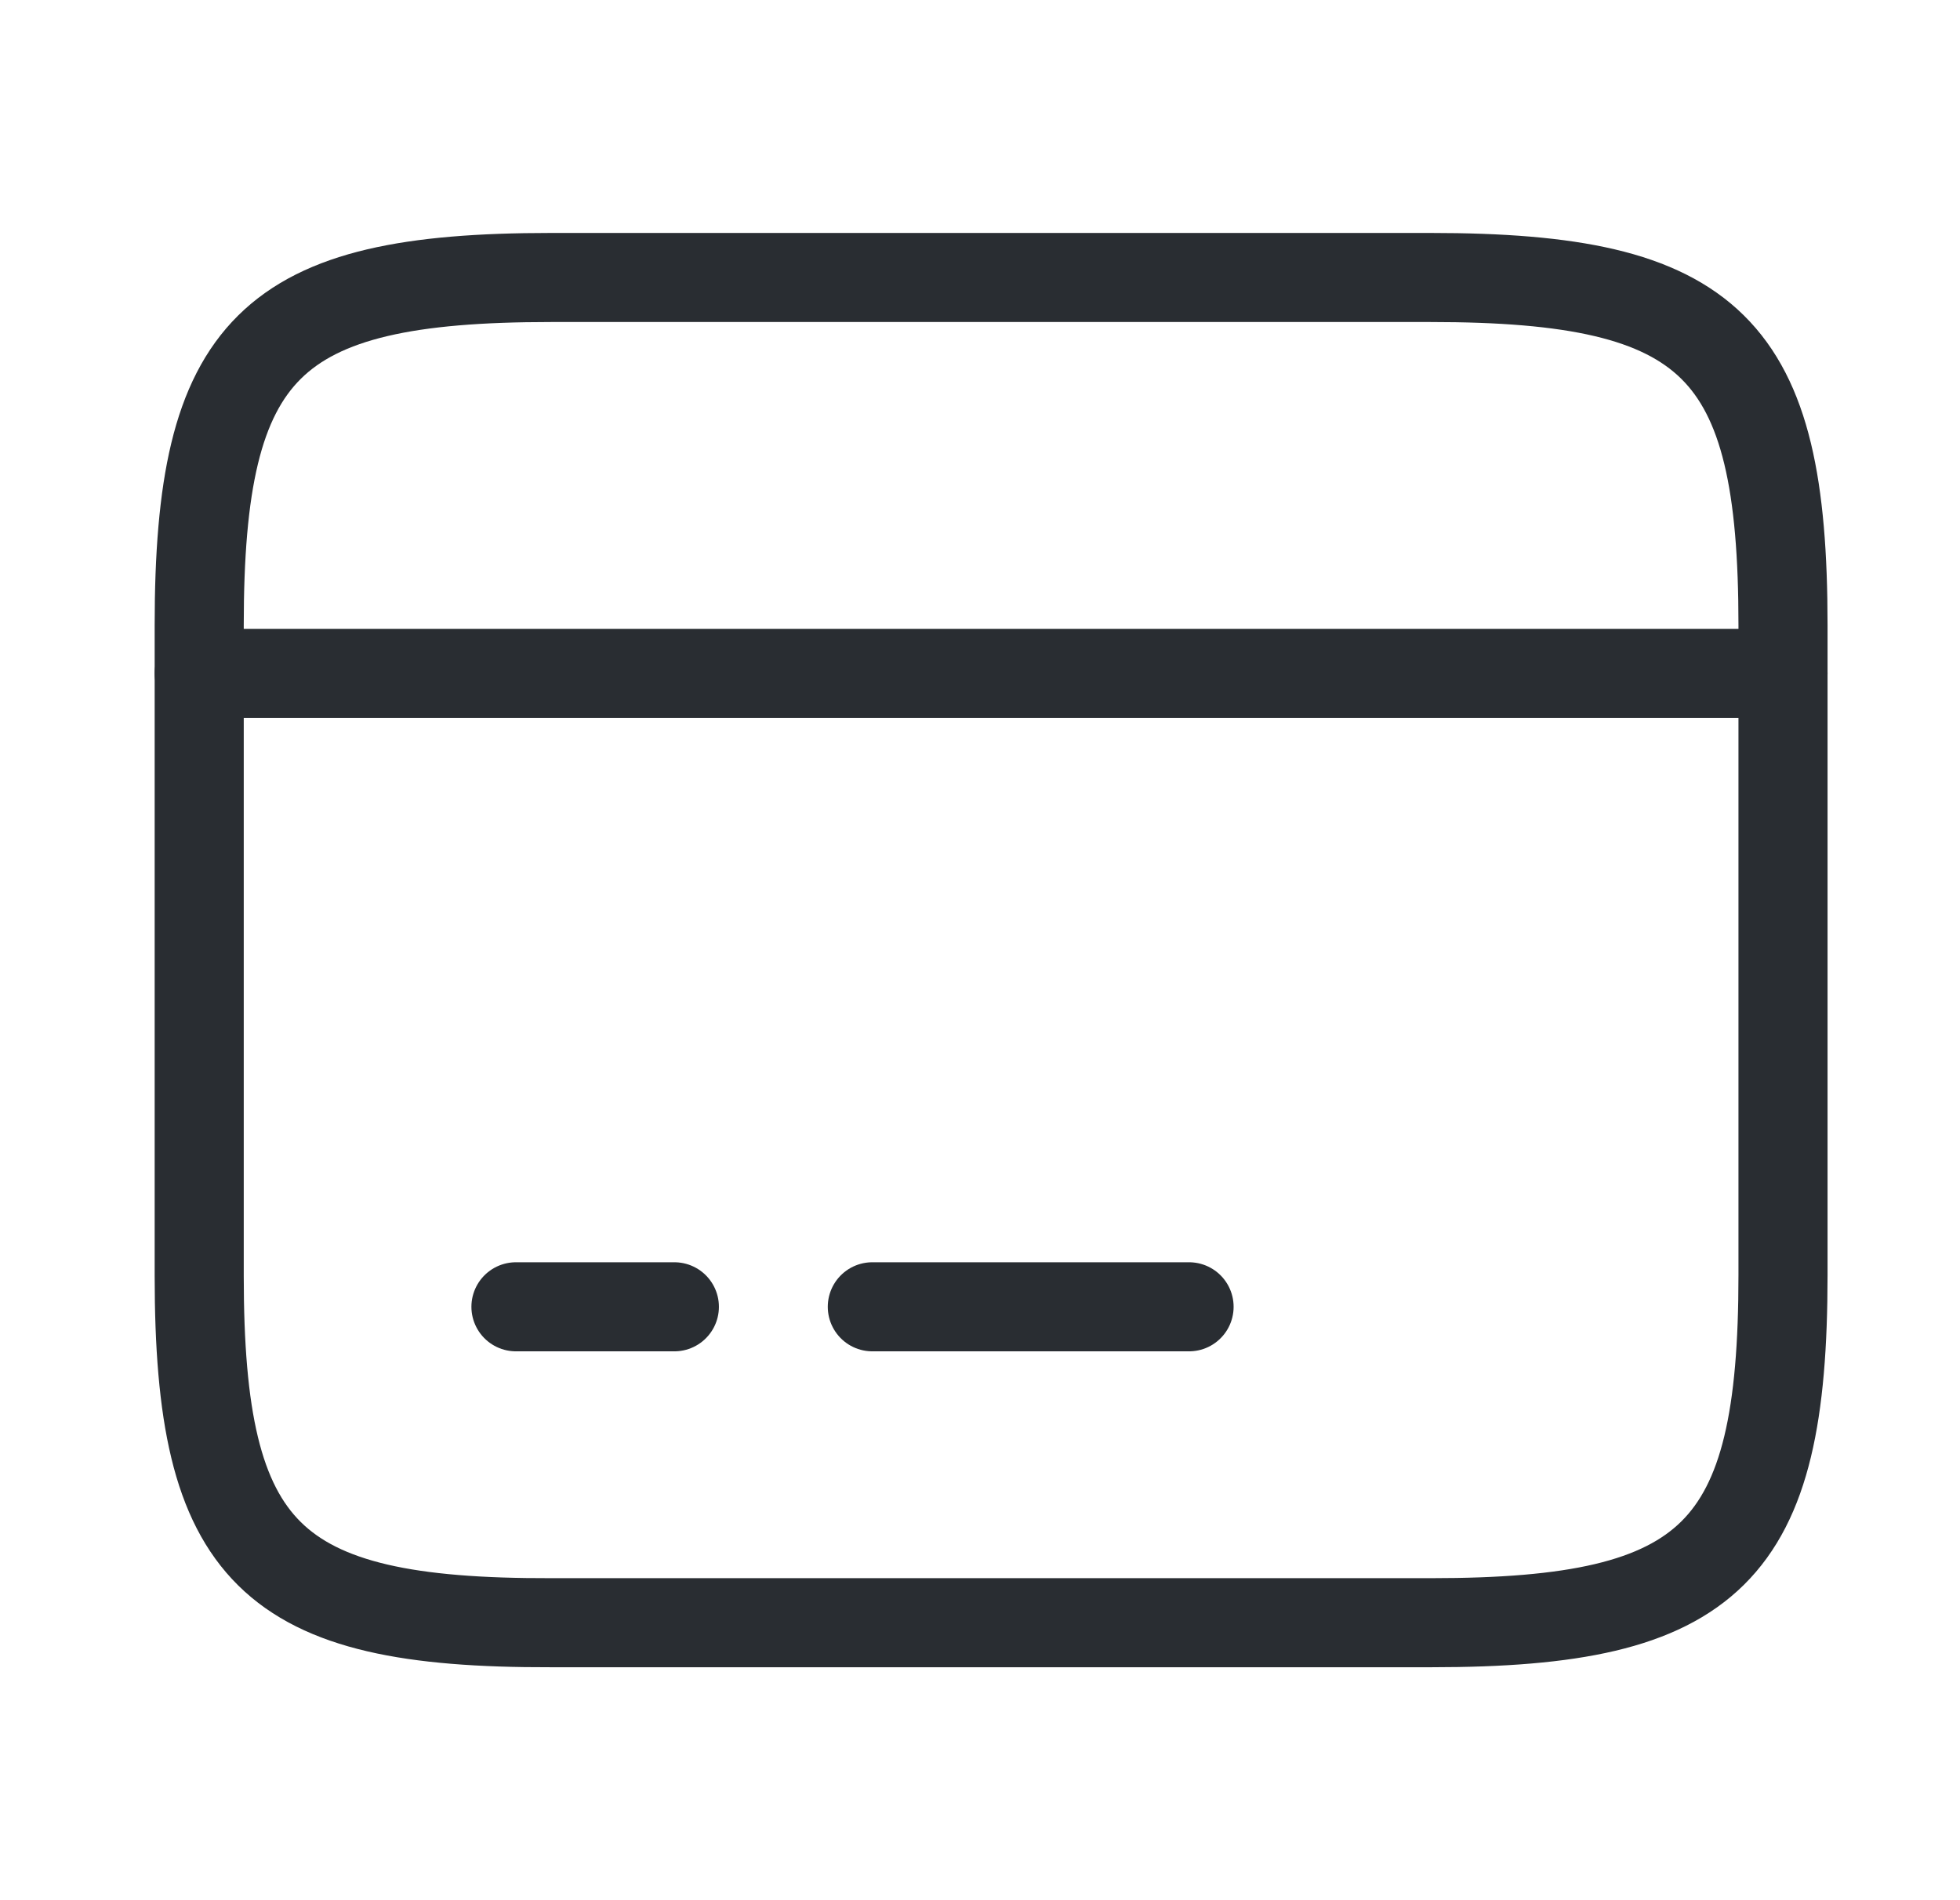 <svg width="33" height="32" viewBox="0 0 33 32" fill="none" xmlns="http://www.w3.org/2000/svg">
<path d="M3.354 11.34H30.02" stroke="#292D32" stroke-width="1.5" stroke-miterlimit="10" stroke-linecap="round" stroke-linejoin="round"/>
<path d="M8.687 22.007H11.354" stroke="#292D32" stroke-width="1.5" stroke-miterlimit="10" stroke-linecap="round" stroke-linejoin="round"/>
<path d="M14.687 22.007H20.02" stroke="#292D32" stroke-width="1.5" stroke-miterlimit="10" stroke-linecap="round" stroke-linejoin="round"/>
<path d="M9.274 4.673H24.087C28.834 4.673 30.02 5.847 30.02 10.527V21.473C30.02 26.153 28.834 27.327 24.1 27.327H9.274C4.54 27.34 3.354 26.167 3.354 21.487V10.527C3.354 5.847 4.54 4.673 9.274 4.673Z" stroke="#292D32" stroke-width="1.5" stroke-linecap="round" stroke-linejoin="round"/>
</svg>
